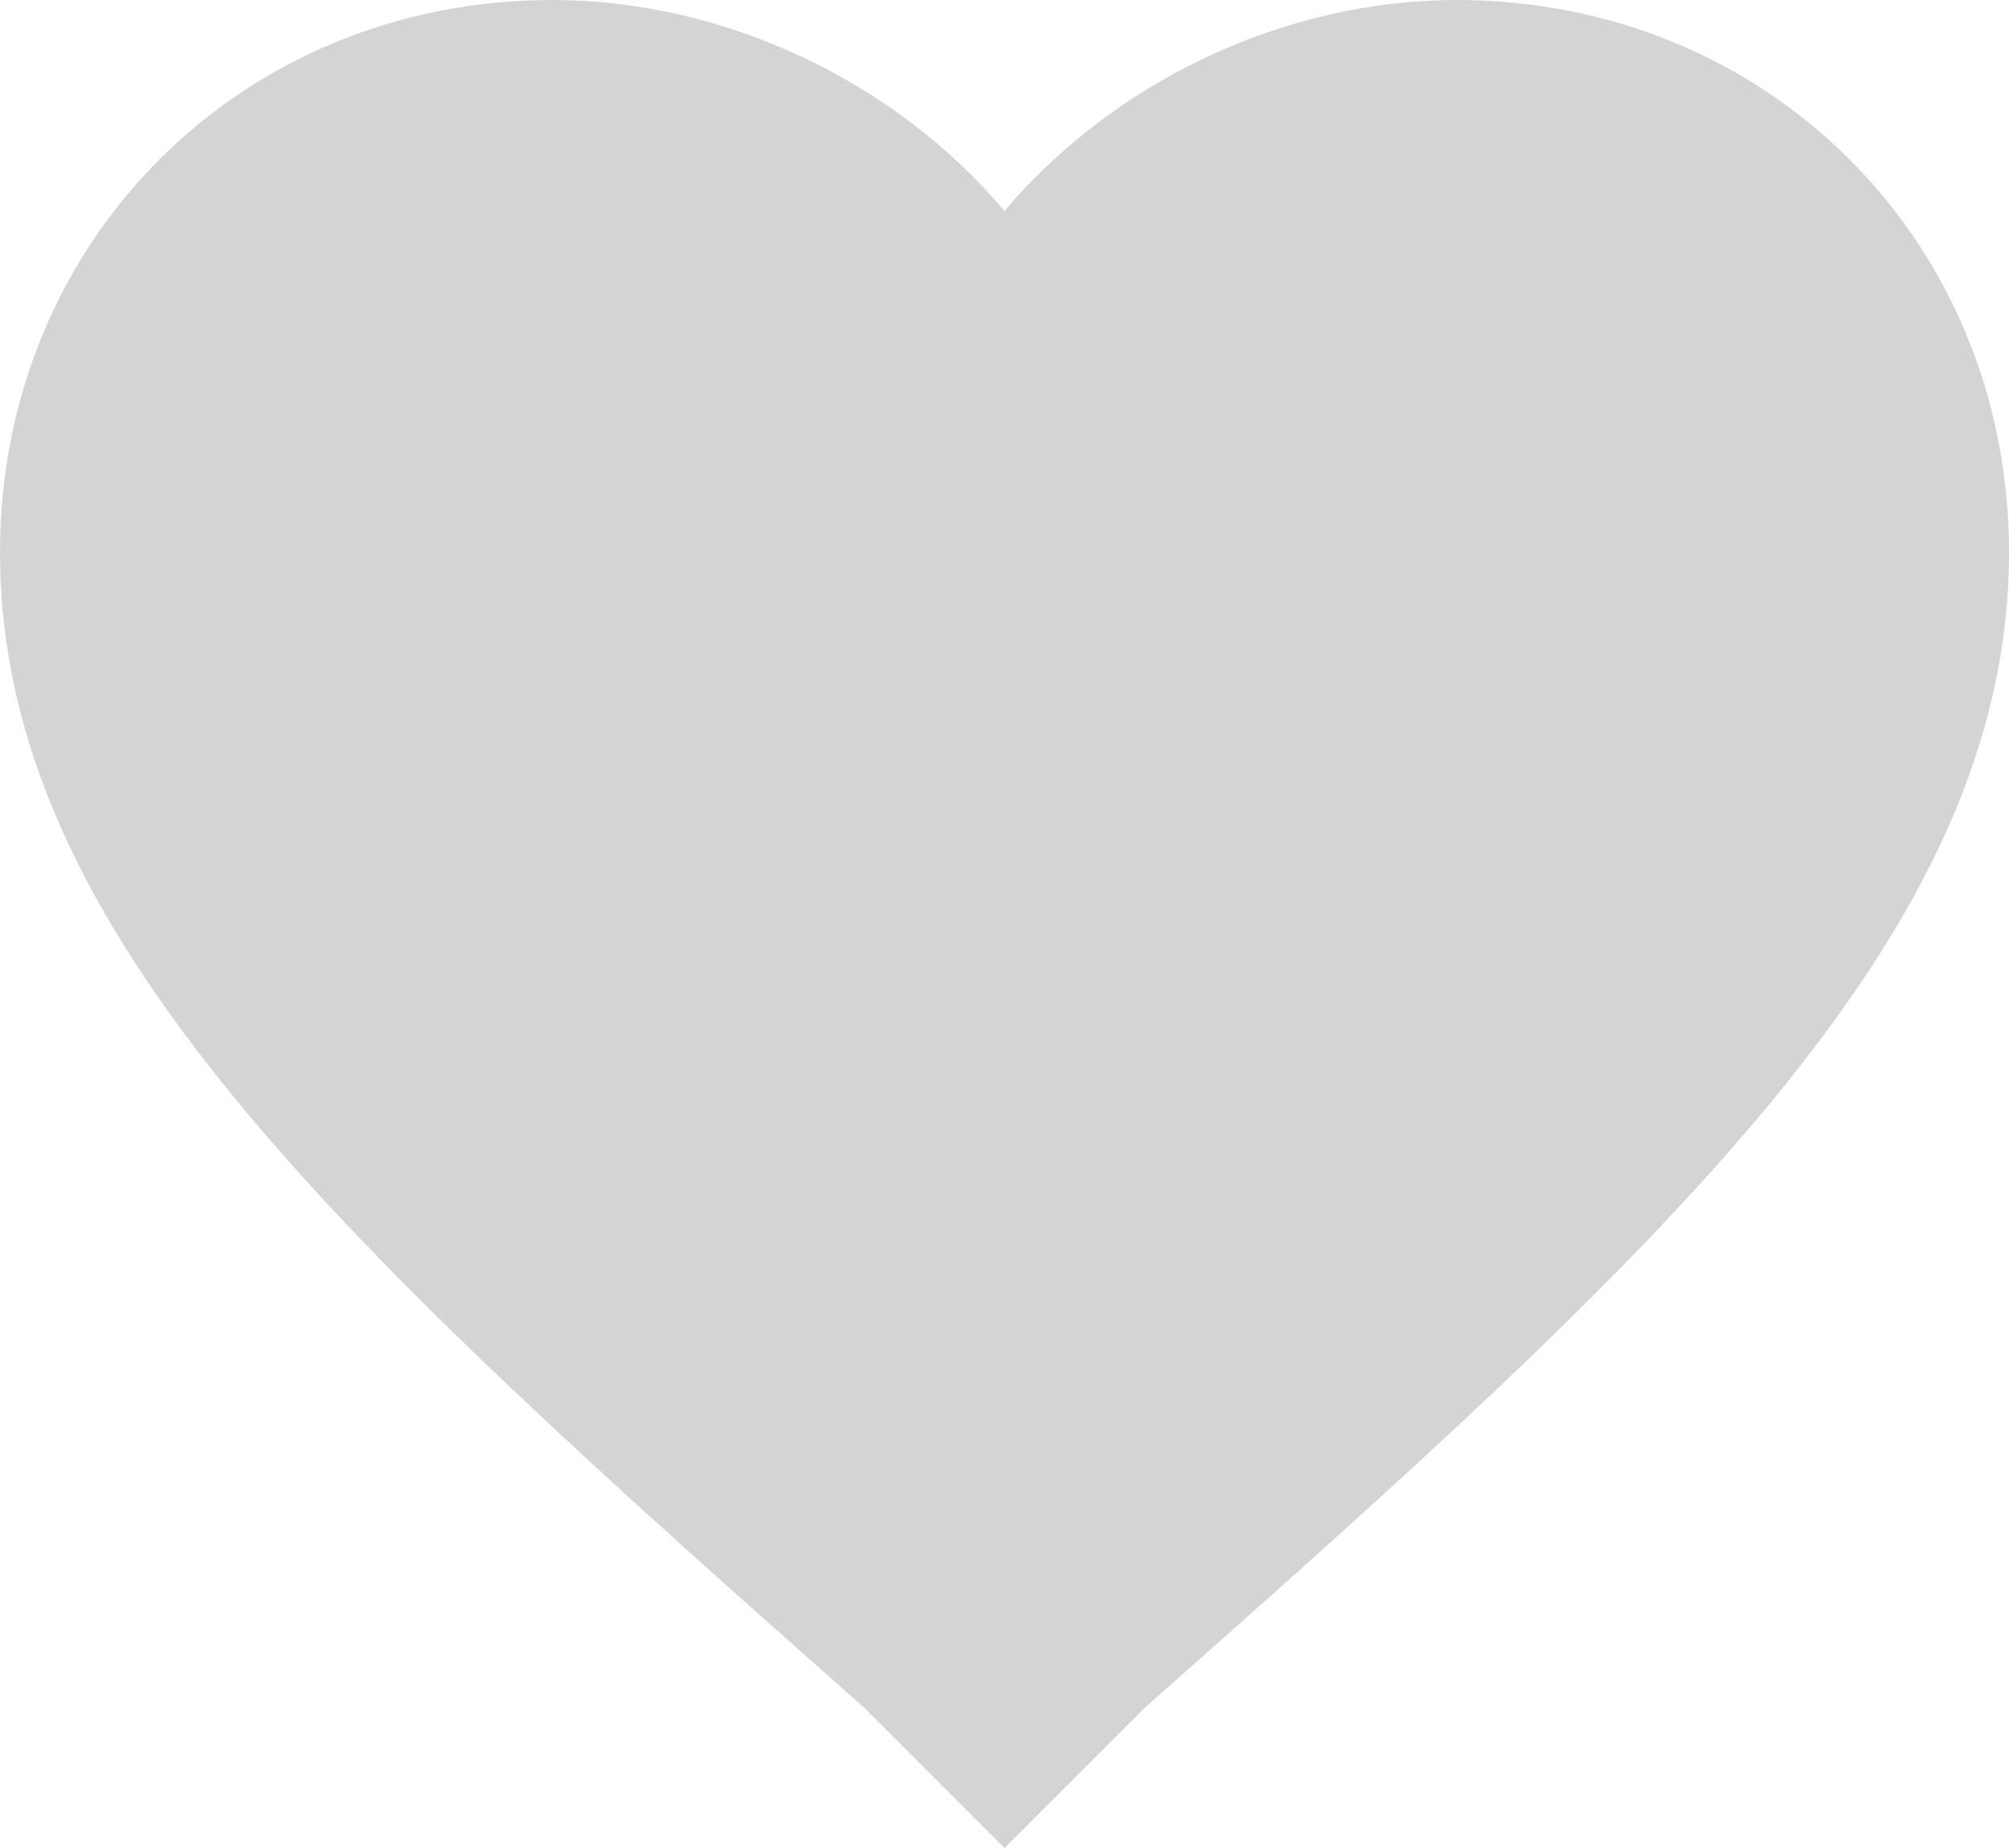 <svg xmlns="http://www.w3.org/2000/svg" viewBox="0 0 510 469.2"><defs><style>.icon-heart{fill:#d4d4d4;}</style></defs><g><g><g><path class="icon-heart" d="M255,469.2l-35.7-35.7C86.7,316.2,0,237.15,0,140.25,0,61.2,61.2,0,140.25,0,183.6,0,227,20.4,255,53.55,283.05,20.4,326.4,0,369.75,0,448.8,0,510,61.2,510,140.25c0,96.9-86.7,176-219.3,293.25Z"/></g></g></g></svg>